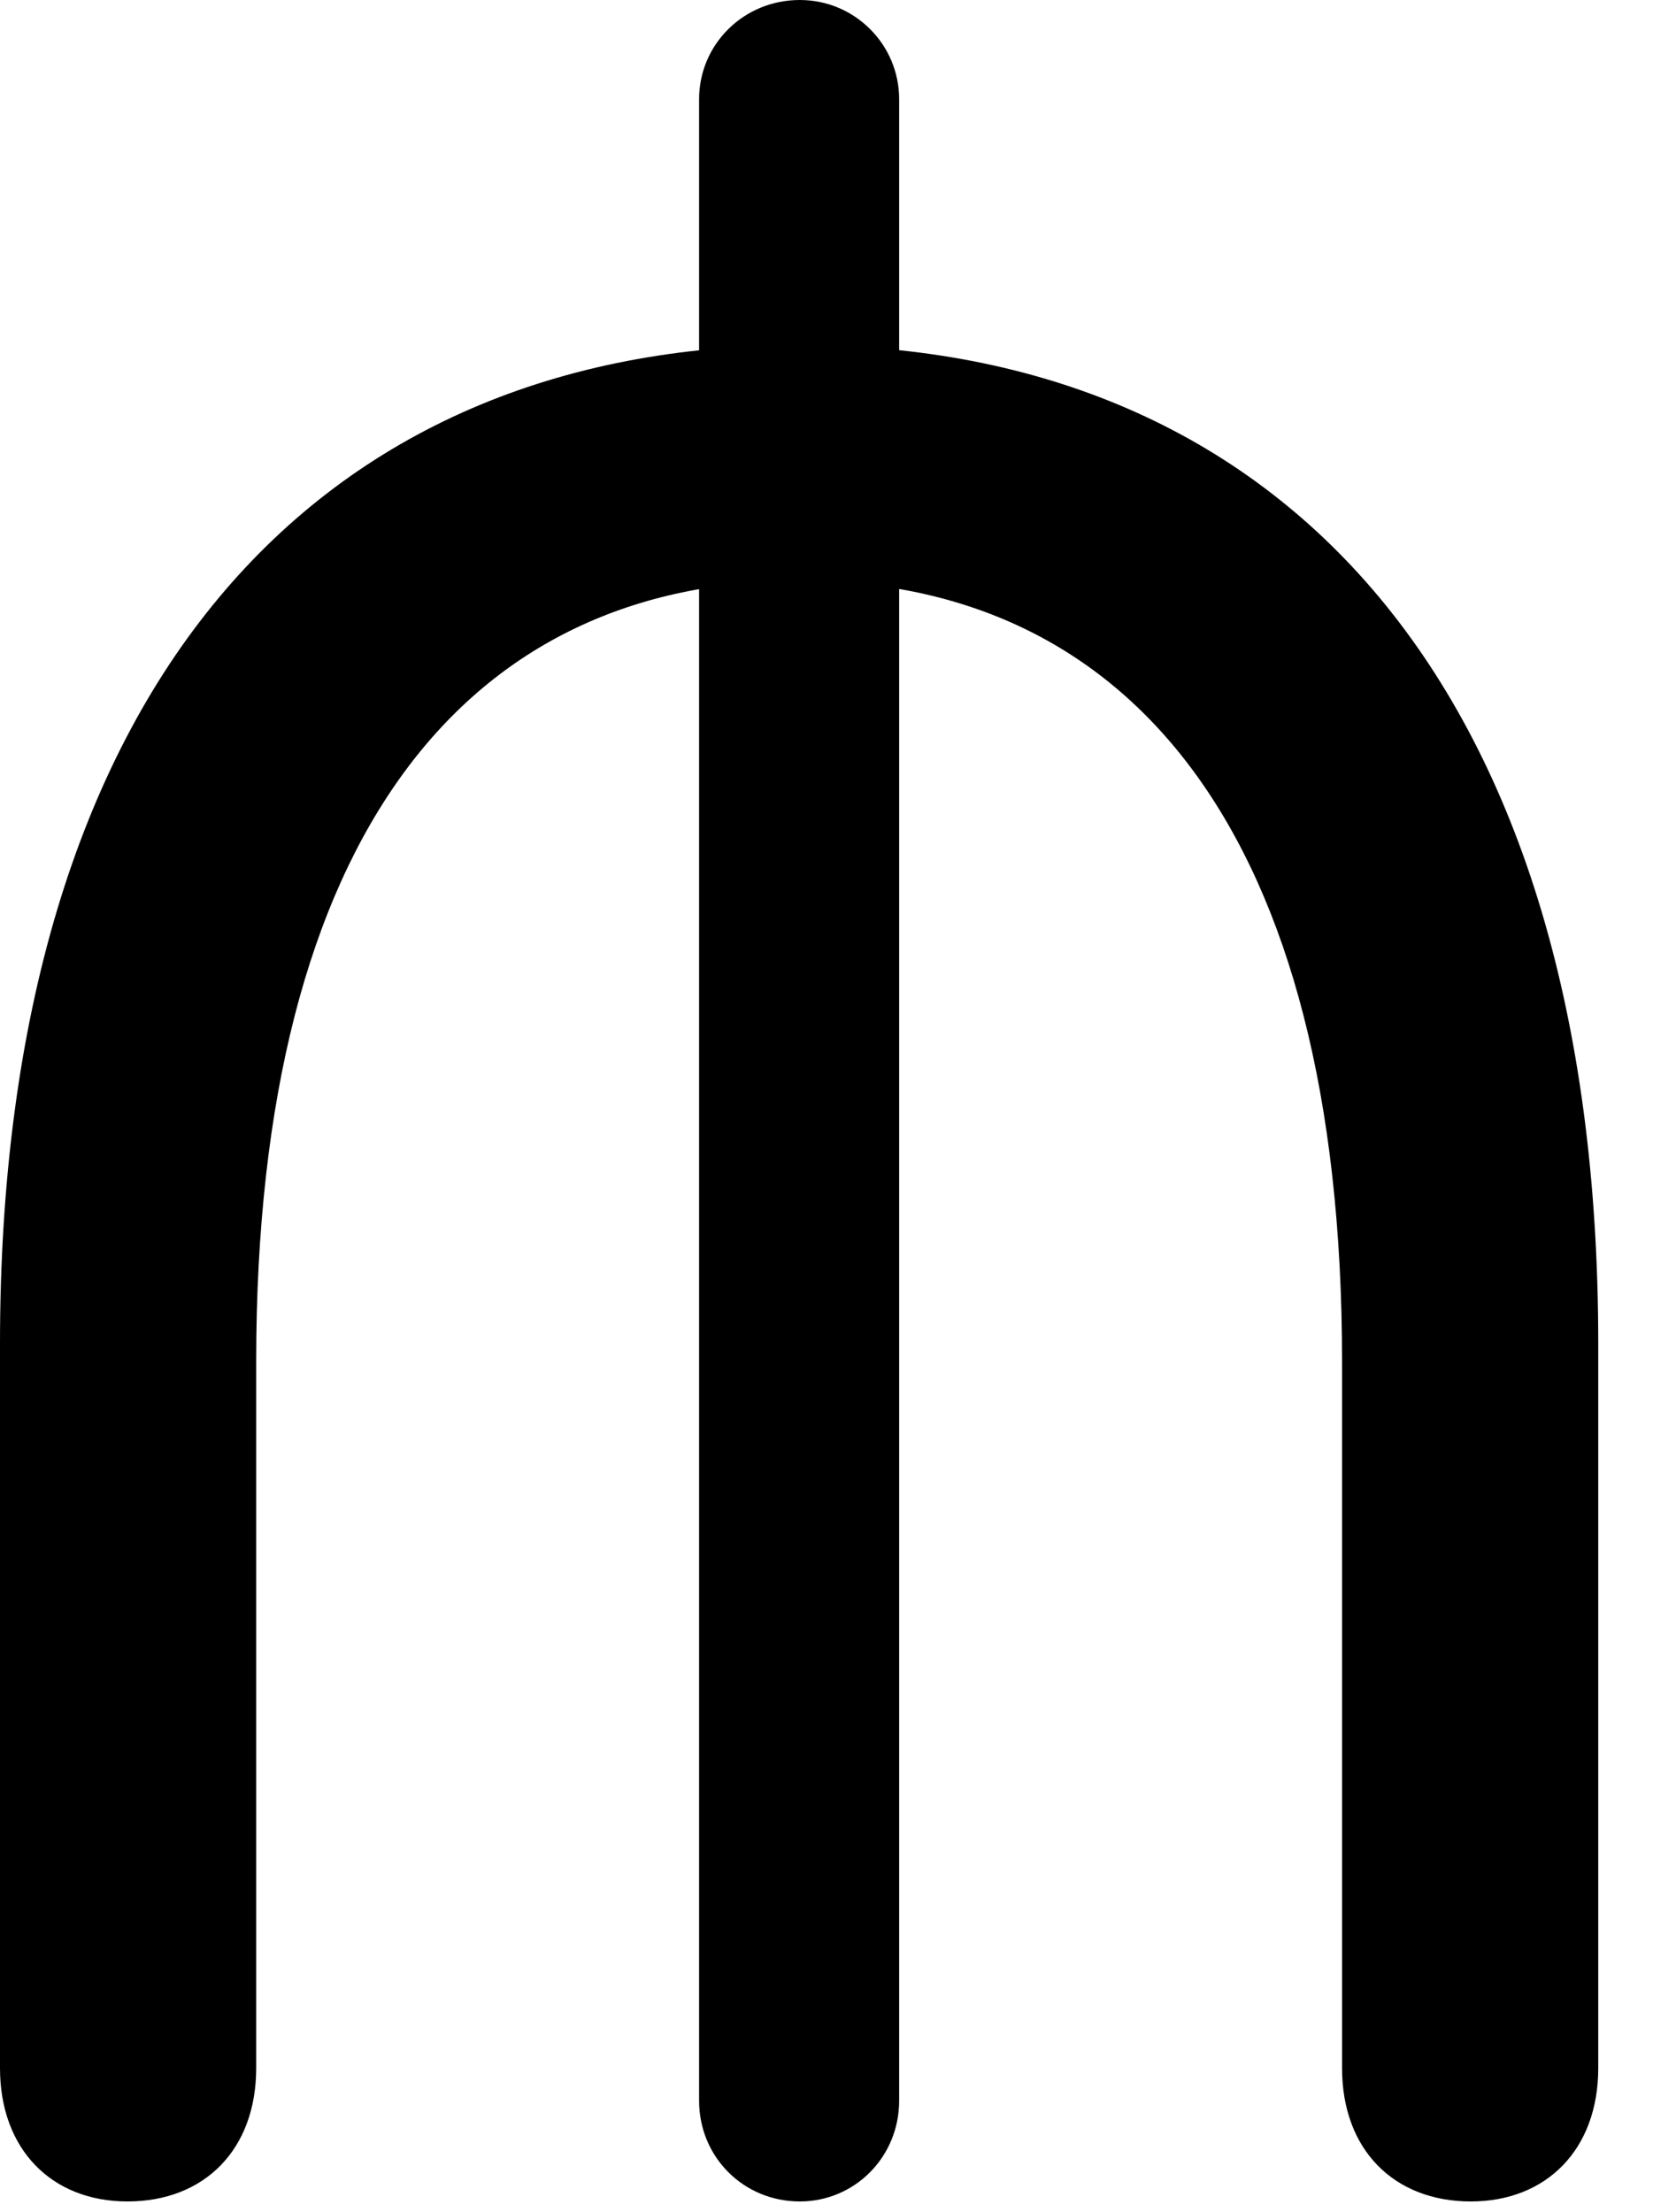 <svg version="1.1" xmlns="http://www.w3.org/2000/svg" xmlns:xlink="http://www.w3.org/1999/xlink" width="10.898" height="14.58" viewBox="0 0 10.898 14.58">
 <g>
  <rect height="14.58" opacity="0" width="10.898" x="0" y="0"/>
  <path d="M0.84 14.512C1.348 14.512 1.689 14.17 1.689 13.633L1.689 8.975C1.689 5.479 3.096 3.828 5.273 3.828C7.441 3.828 8.848 5.479 8.848 8.975L8.848 13.633C8.848 14.17 9.189 14.512 9.697 14.512C10.195 14.512 10.537 14.17 10.537 13.633L10.537 8.857C10.537 4.521 8.447 2.275 5.273 2.275C2.09 2.275 0 4.521 0 8.857L0 13.633C0 14.17 0.342 14.512 0.84 14.512ZM4.609 13.848C4.609 14.219 4.902 14.512 5.273 14.512C5.635 14.512 5.928 14.219 5.928 13.848L5.928 0.654C5.928 0.293 5.635 0 5.273 0C4.902 0 4.609 0.293 4.609 0.654Z" fill="currentColor"/>
 </g>
</svg>
